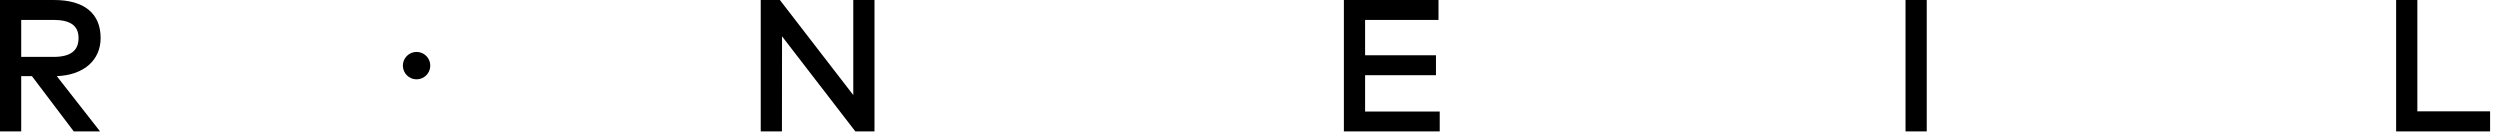 <?xml version="1.0" encoding="UTF-8"?>
<svg width="232px" height="13px" viewBox="0 0 232 13" version="1.1" xmlns="http://www.w3.org/2000/svg" xmlns:xlink="http://www.w3.org/1999/xlink">
    <!-- Generator: Sketch 53.2 (72643) - https://sketchapp.com -->
    <title>Icon / Logo / Longhand / Horiz</title>
    <desc>Created with Sketch.</desc>
    <g id="Icon-/-Logo-/-Longhand-/-Horiz" stroke="none" stroke-width="1" fill="none" fill-rule="evenodd">
        <path d="M231.081,12.195 L222.361,12.195 L222.361,9.99999999e-05 L224.33,9.99999999e-05 L224.33,10.331 L231.081,10.331 L231.081,12.195 Z M176.833,12.195 L176.833,-0 L178.802,-0 L178.802,12.195 L176.833,12.195 Z M133.606,12.195 L124.712,12.195 L124.712,9.99999999e-05 L133.493,9.99999999e-05 L133.493,1.847 L126.681,1.847 L126.681,5.131 L133.257,5.131 L133.257,6.977 L126.681,6.977 L126.681,10.348 L133.606,10.348 L133.606,12.195 Z M81.153,12.195 L79.376,12.195 L72.573,3.371 L72.564,12.195 L70.596,12.195 L70.596,9.99999999e-05 L72.373,9.99999999e-05 L79.184,8.823 L79.184,9.99999999e-05 L81.153,9.99999999e-05 L81.153,12.195 Z M39.93,6.09 C39.93,6.792 39.361,7.362 38.658,7.362 C37.956,7.362 37.386,6.792 37.386,6.09 C37.386,5.388 37.956,4.818 38.658,4.818 C39.361,4.818 39.93,5.388 39.93,6.09 Z M5.017,-6.39489275e-14 C7.822,-6.39489275e-14 9.338,1.254 9.338,3.528 C9.338,5.601 7.752,6.977 5.27,7.064 L9.285,12.195 L6.846,12.195 L2.961,7.064 L1.968,7.064 L1.968,12.195 L0,12.195 L0,-6.39489275e-14 L5.017,-6.39489275e-14 Z M1.968,1.847 L1.968,5.279 L4.965,5.279 C6.55,5.279 7.29,4.703 7.29,3.528 C7.29,2.369 6.507,1.847 4.965,1.847 L1.968,1.847 Z" id="Logo" fill="#000000"></path>
    </g>
</svg>